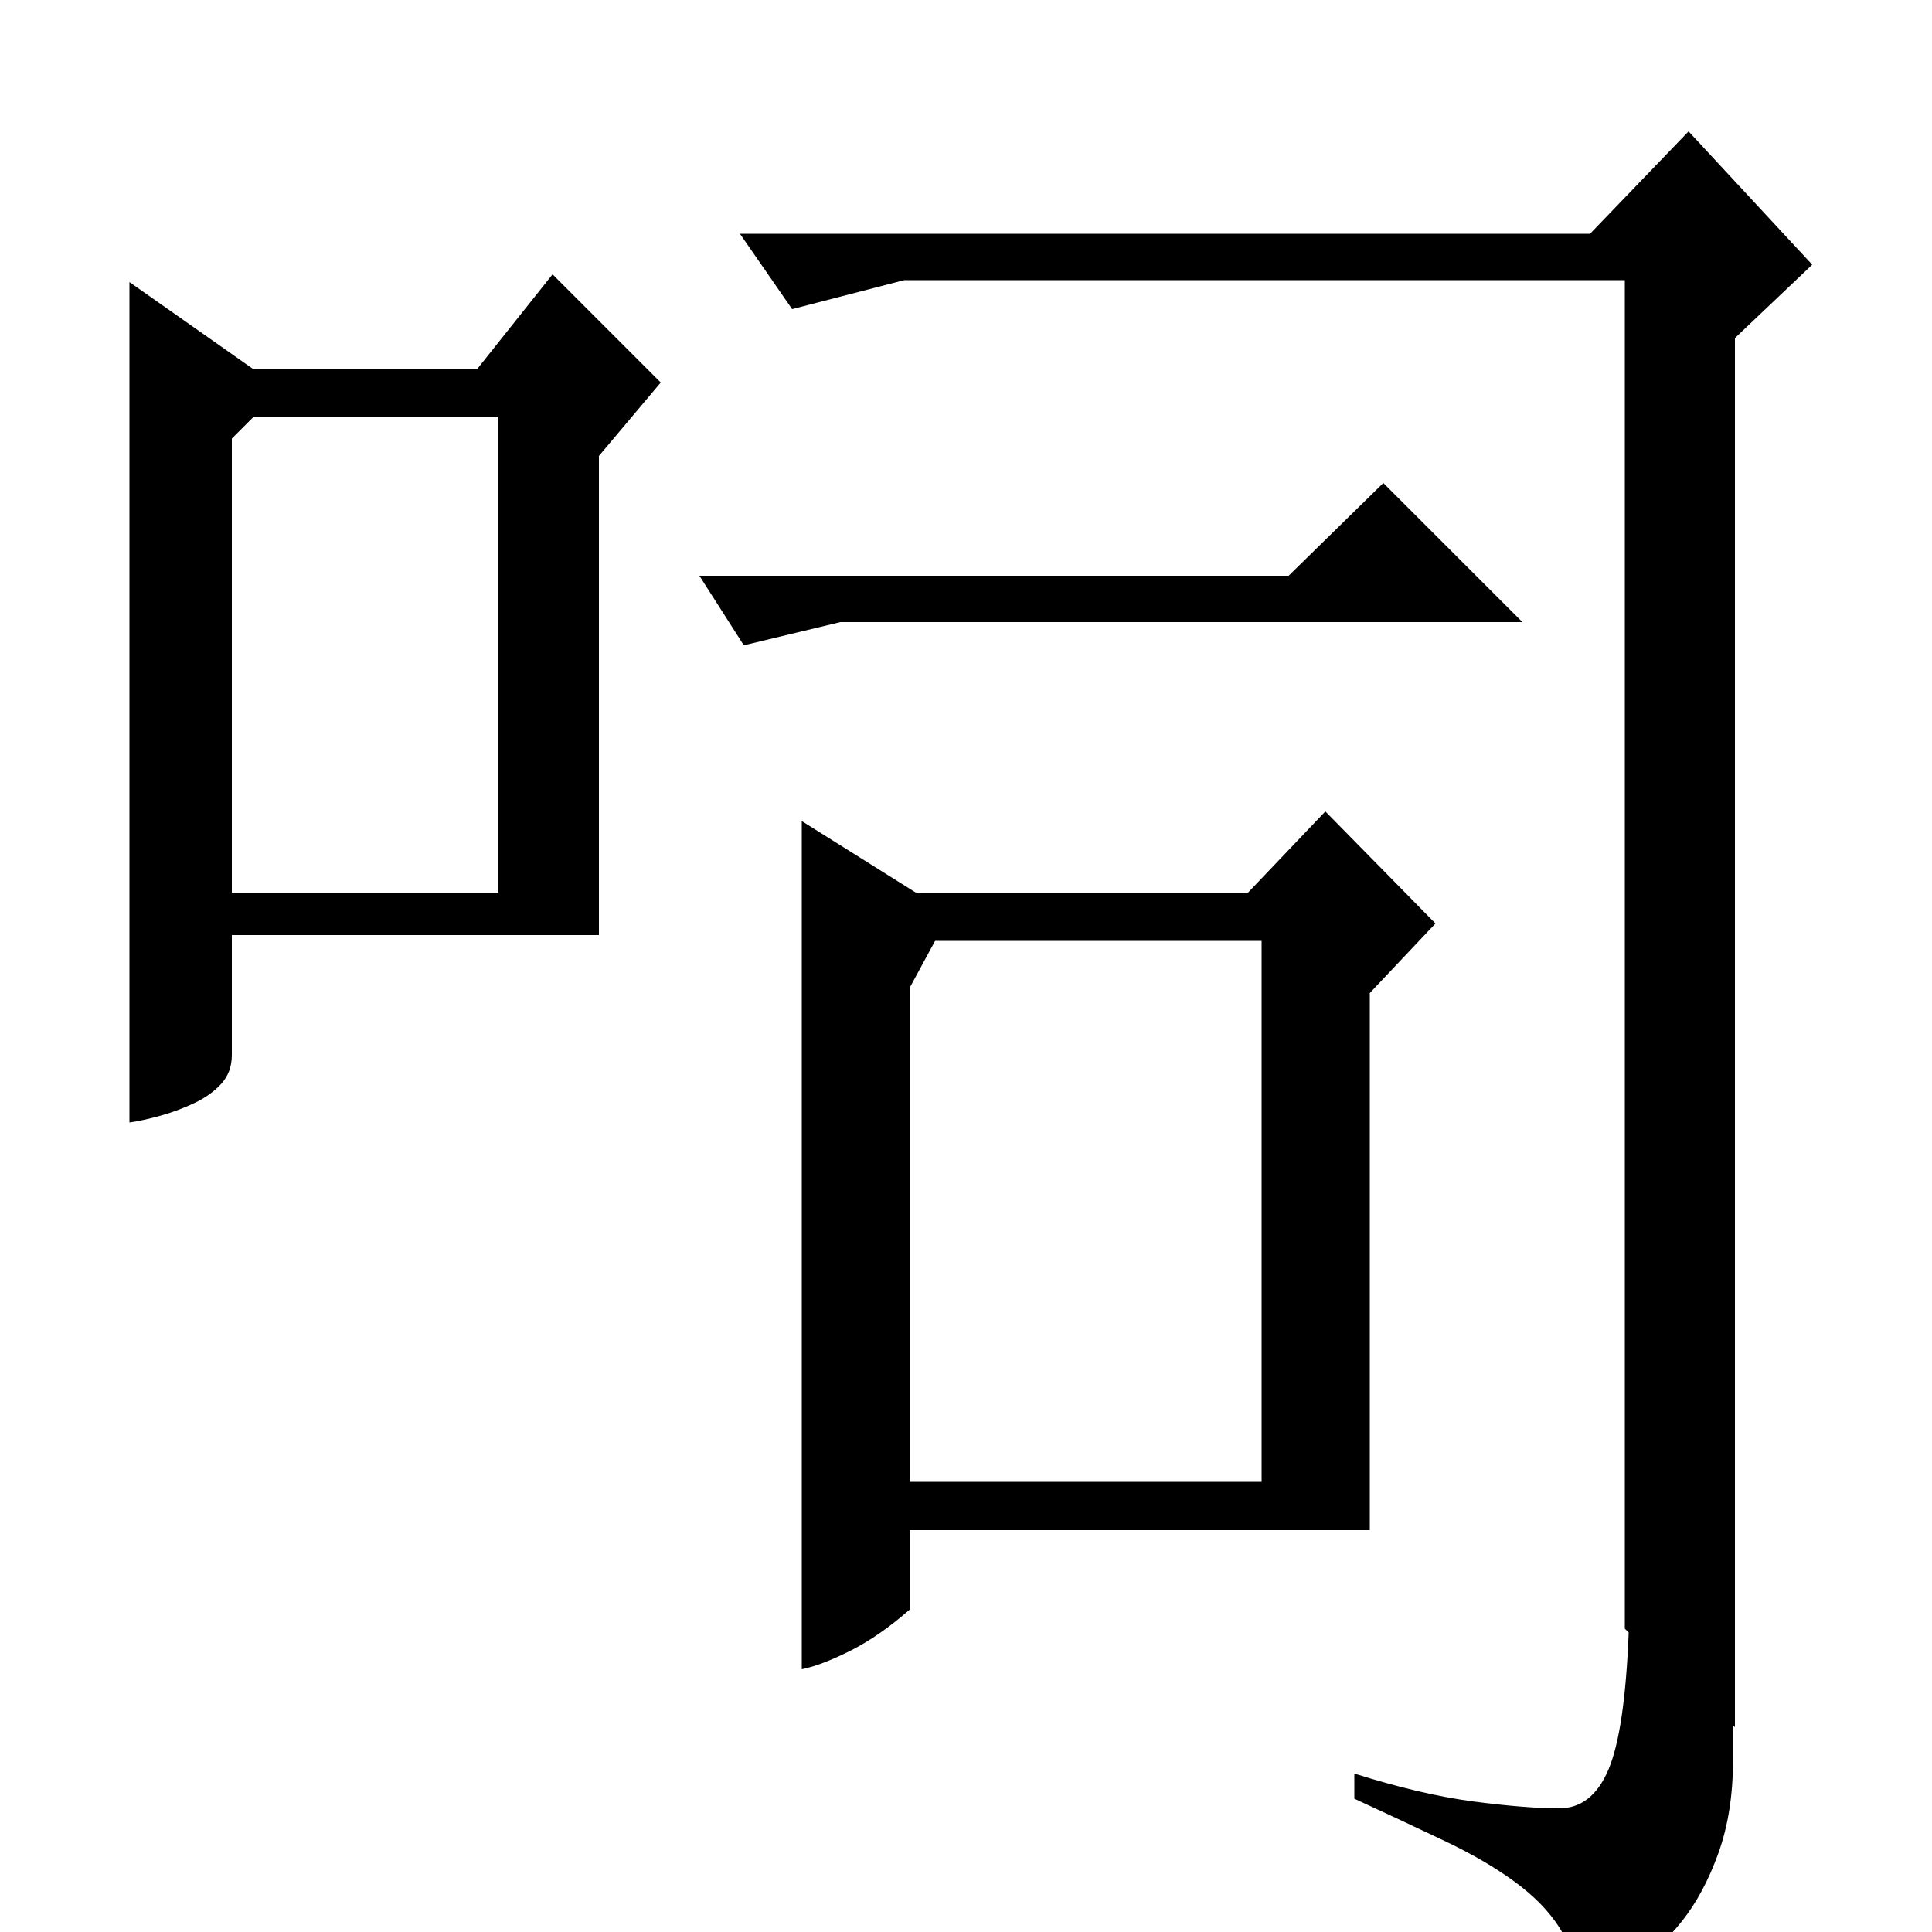 <?xml version="1.0" standalone="no"?>
<!DOCTYPE svg PUBLIC "-//W3C//DTD SVG 1.1//EN" "http://www.w3.org/Graphics/SVG/1.1/DTD/svg11.dtd" >
<svg xmlns="http://www.w3.org/2000/svg" xmlns:xlink="http://www.w3.org/1999/xlink" version="1.1" viewBox="0 -200 1000 1000">
  <g transform="matrix(1 0 0 -1 0 800)">
   <path fill="currentColor"
d="M646 538l40 42l57 -58l-34 -36v-278h-238v-41q-16 -14 -31 -21.5t-25 -9.5v439l59 -37h172zM807 64q17 0 25.5 20t10.5 71l-2 2v698h-373l-58 -15l-27 39h440l51 53l64 -69l-40 -38v-719l-1 1v-18q0 -27 -7.5 -48t-19 -35.5t-26 -23.5t-29.5 -12v3q0 17 -8 29.5t-23 23.5
t-36 21t-47 22v13q35 -11 62 -14.5t44 -3.5zM653 233v280h-169l-13 -24v-256h182zM362 702h305l49 48l72 -72h-353l-50 -12zM131 809h116l39 49l56 -56l-32 -38v-248h-190v-62q0 -9 -5.5 -15t-14 -10t-17.5 -6.5t-16 -3.5v435zM120 773v-235h138v246h-127z" />
  </g>

</svg>
